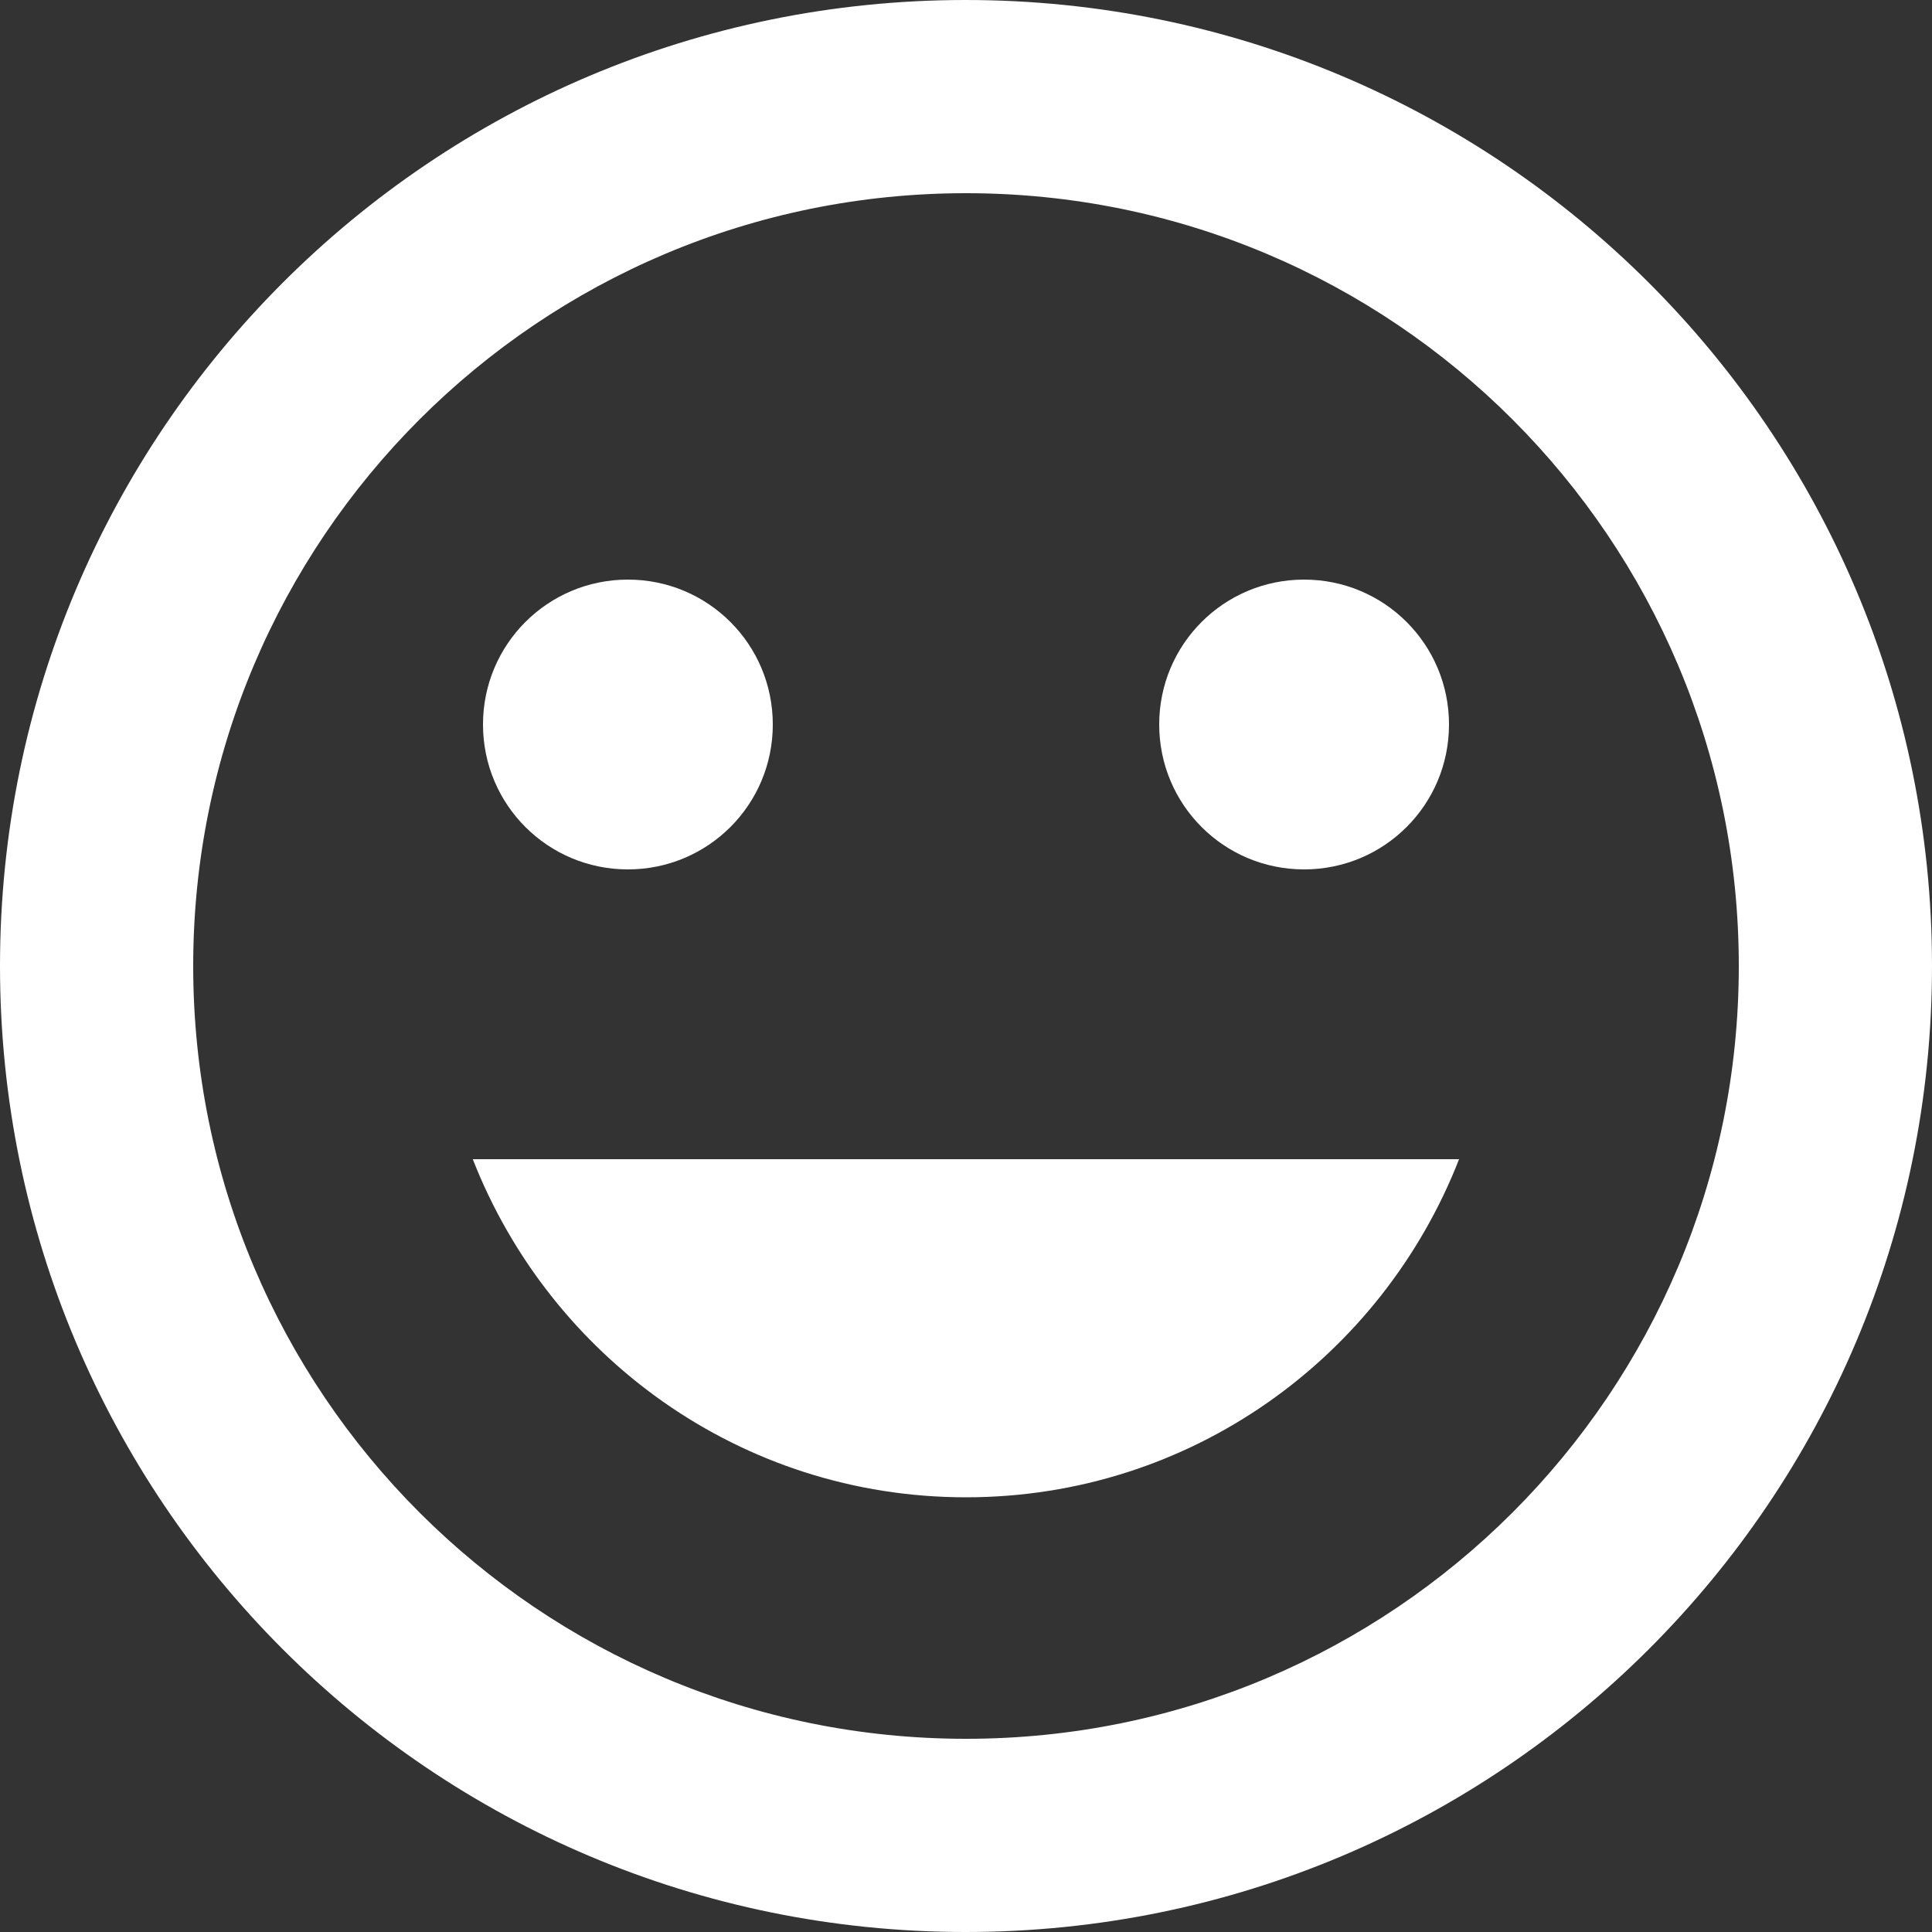 ﻿<?xml version="1.0" encoding="utf-8"?>
<svg version="1.1" xmlns:xlink="http://www.w3.org/1999/xlink" width="14px" height="14px" xmlns="http://www.w3.org/2000/svg">
  <rect width="100%" height="100%" fill="#333333" stroke="none"/>
  <g transform="matrix(1 0 0 1 -851 -557 )">
    <path d="M 14 7  C 14 3.132  10.864 0  6.997 0  C 3.129 0  0 3.132  0 7  C 0 10.867  3.129 14  6.997 14  C 10.864 14  14 10.867  14 7  Z M 12.6 7  C 12.6 10.094  10.094 12.6  7 12.6  C 3.906 12.6  1.4 10.094  1.4 7  C 1.4 3.906  3.906 1.4  7 1.4  C 10.094 1.4  12.6 3.906  12.6 7  Z M 8.4 5.25  C 8.4 5.831  8.869 6.3  9.45 6.3  C 10.031 6.3  10.5 5.831  10.5 5.25  C 10.5 4.669  10.031 4.2  9.45 4.2  C 8.869 4.2  8.4 4.669  8.4 5.25  Z M 3.5 5.25  C 3.5 5.831  3.969 6.3  4.55 6.3  C 5.131 6.3  5.6 5.831  5.6 5.25  C 5.6 4.669  5.131 4.2  4.55 4.2  C 3.969 4.2  3.5 4.669  3.5 5.25  Z M 3.426 8.4  C 3.986 9.832  5.369 10.85  7 10.85  C 8.631 10.85  10.014 9.832  10.573 8.4  L 3.426 8.4  Z " fill-rule="nonzero" fill="#ffffff" stroke="none" transform="matrix(1 0 0 1 851 557 )" />
  </g>
</svg>